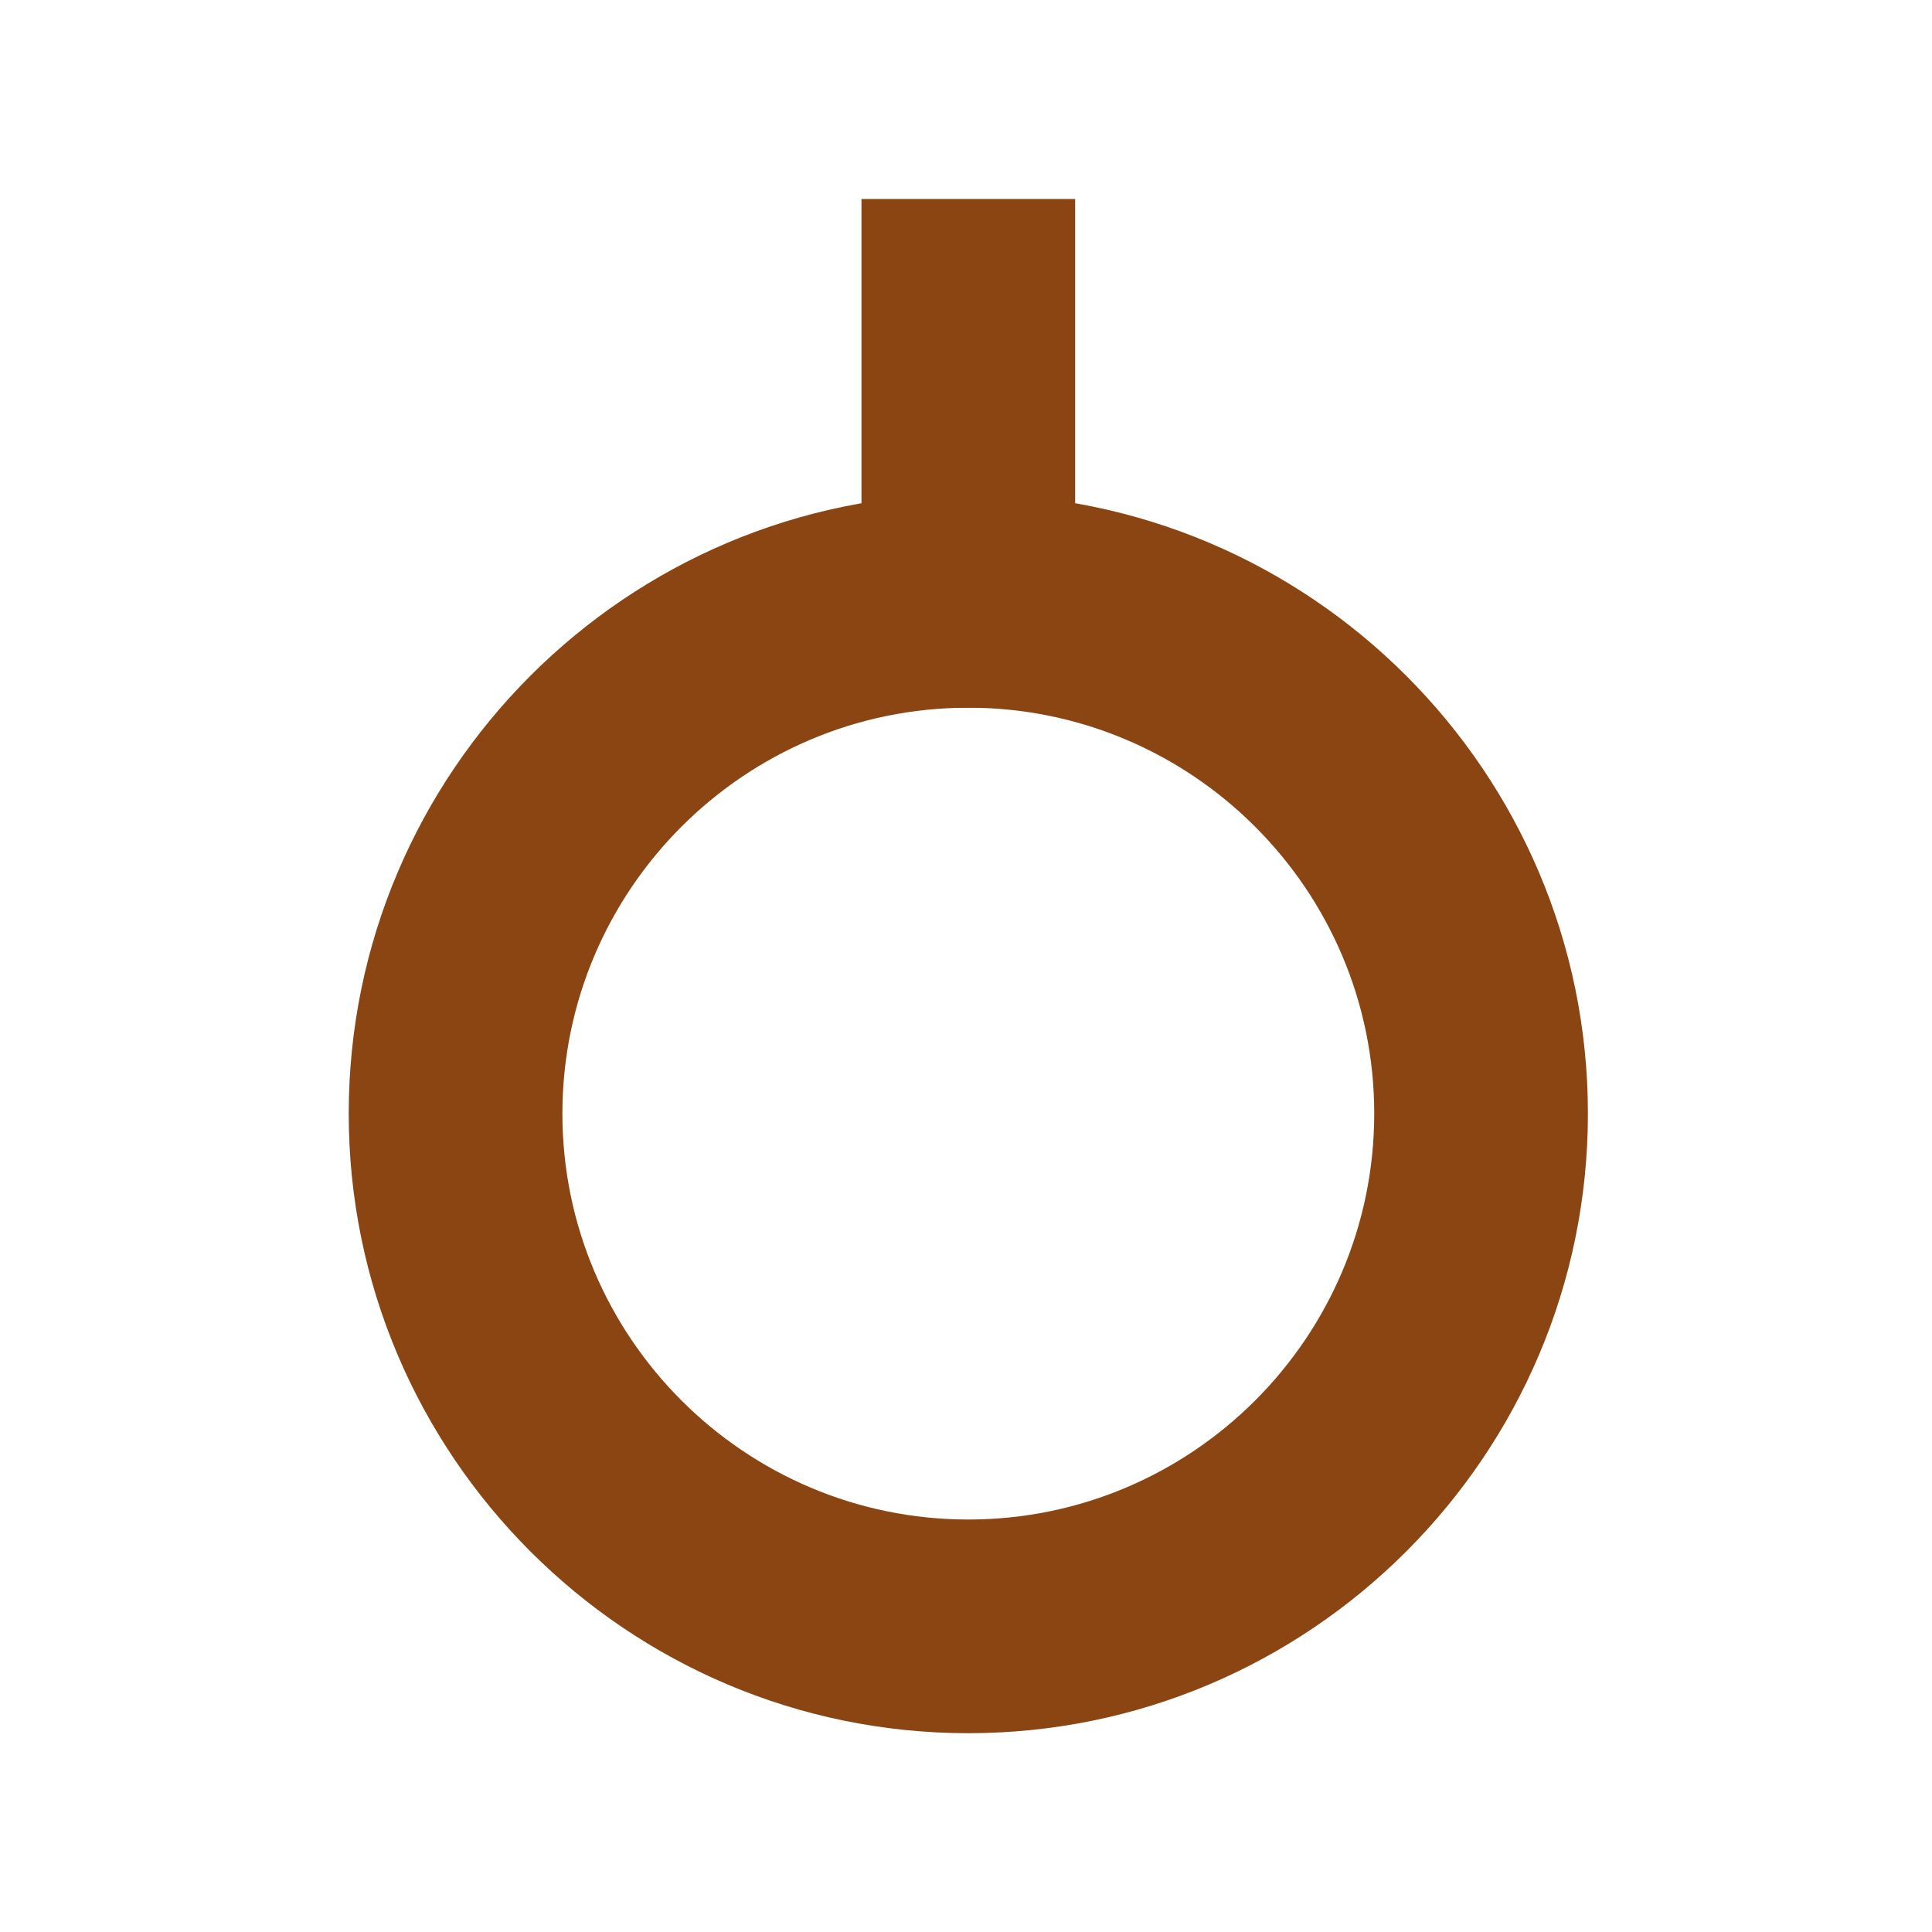 <?xml version="1.0" encoding="UTF-8"?>
<svg xmlns="http://www.w3.org/2000/svg" version="1.1" viewBox="0 0 100 100">
  <style>
    path, rect {
      fill: #8B4513; /* brown */
    }
    @media (prefers-color-scheme: dark) {
      path, rect {
        fill: #FFFFFF; /* white */
      }
    }
  </style>
  <!-- Generator: Adobe Illustrator 28.7.0, SVG Export Plug-In . SVG Version: 1.2.0 Build 136)  -->
  <g>
    <g id="Layer_1">
      <path d="M50.12,89.71c-17.68,0-32.07-14.39-32.07-32.07s14.39-32.07,32.07-32.07,32.07,14.39,32.07,32.07-14.39,32.07-32.07,32.07ZM50.12,36.63c-11.59,0-21.01,9.43-21.01,21.01s9.43,21.01,21.01,21.01,21.01-9.43,21.01-21.01-9.43-21.01-21.01-21.01Z"/>
      <rect x="44.59" y="10.3" width="11.06" height="26.33"/>
    </g>
  </g>
</svg>